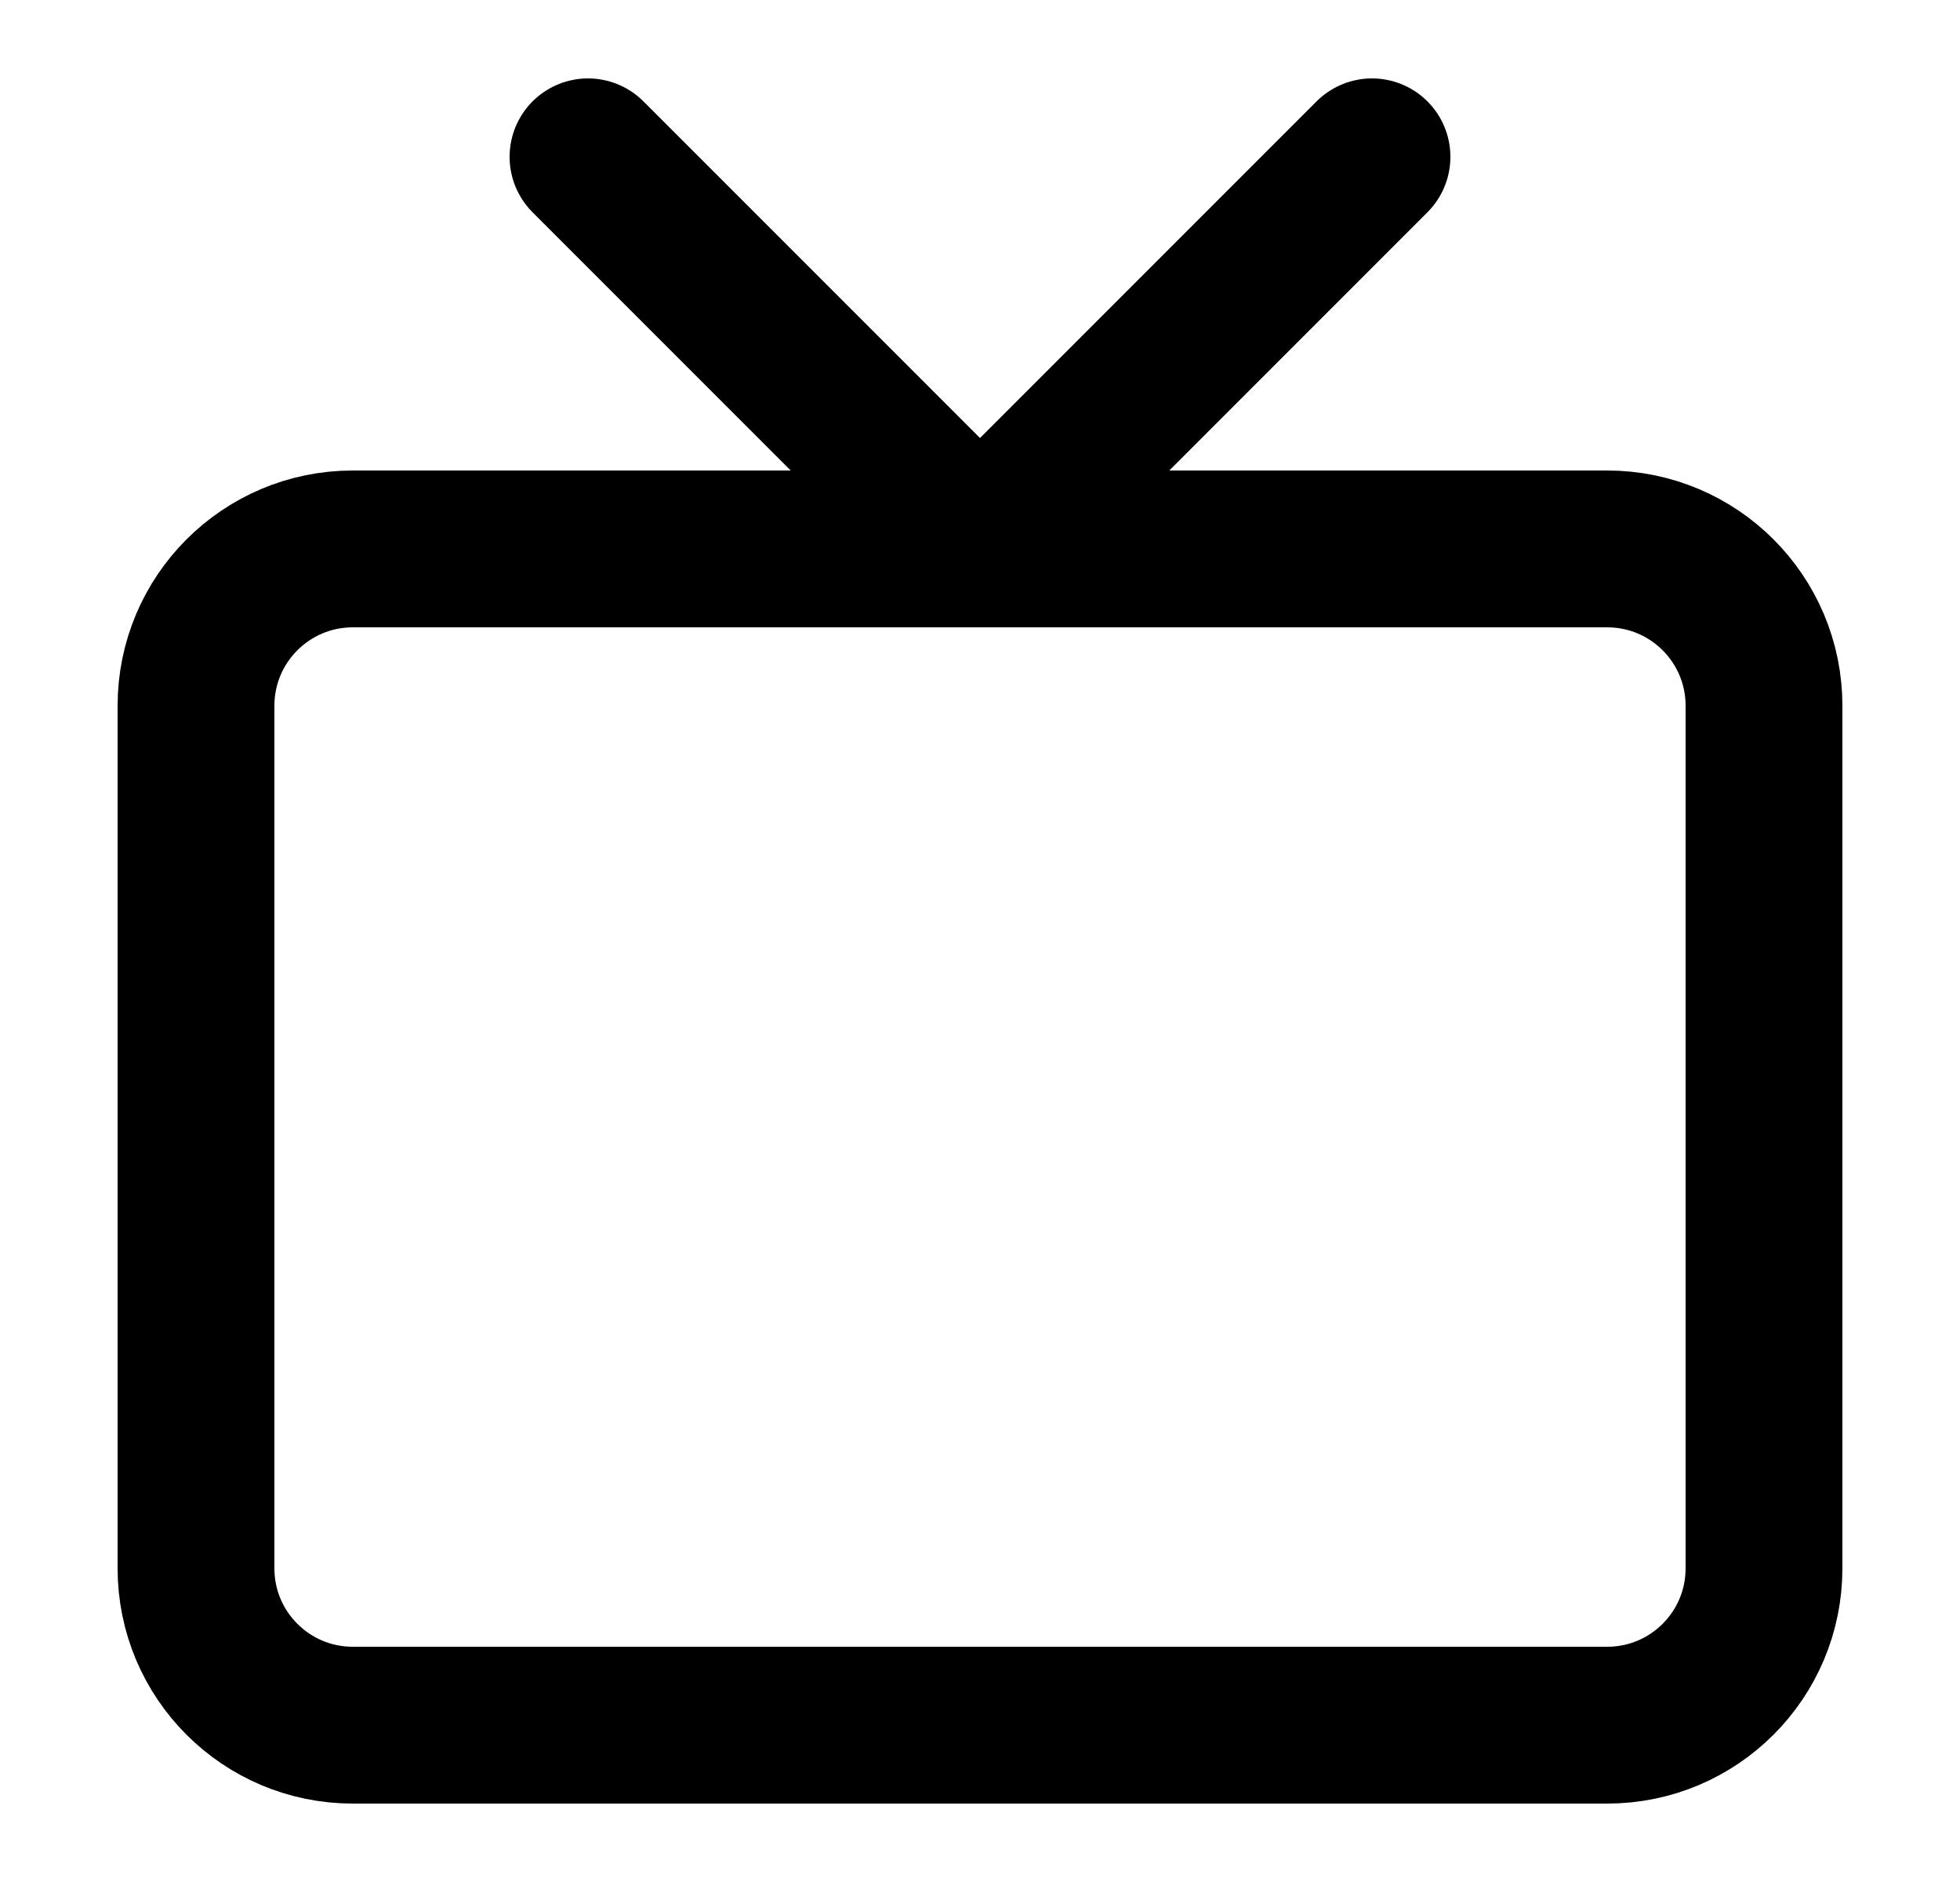 <svg width="25" height="24" viewBox="0 0 25 24" fill="none" xmlns="http://www.w3.org/2000/svg">
<path d="M20.5 7H4.5C3.395 7 2.5 7.895 2.5 9V20C2.5 21.105 3.395 22 4.5 22H20.5C21.605 22 22.5 21.105 22.5 20V9C22.5 7.895 21.605 7 20.5 7Z" stroke="black" stroke-width="2" stroke-linecap="round" stroke-linejoin="round"/>
<path d="M17.5 2L12.5 7L7.5 2" stroke="black" stroke-width="2" stroke-linecap="round" stroke-linejoin="round"/>
</svg>
